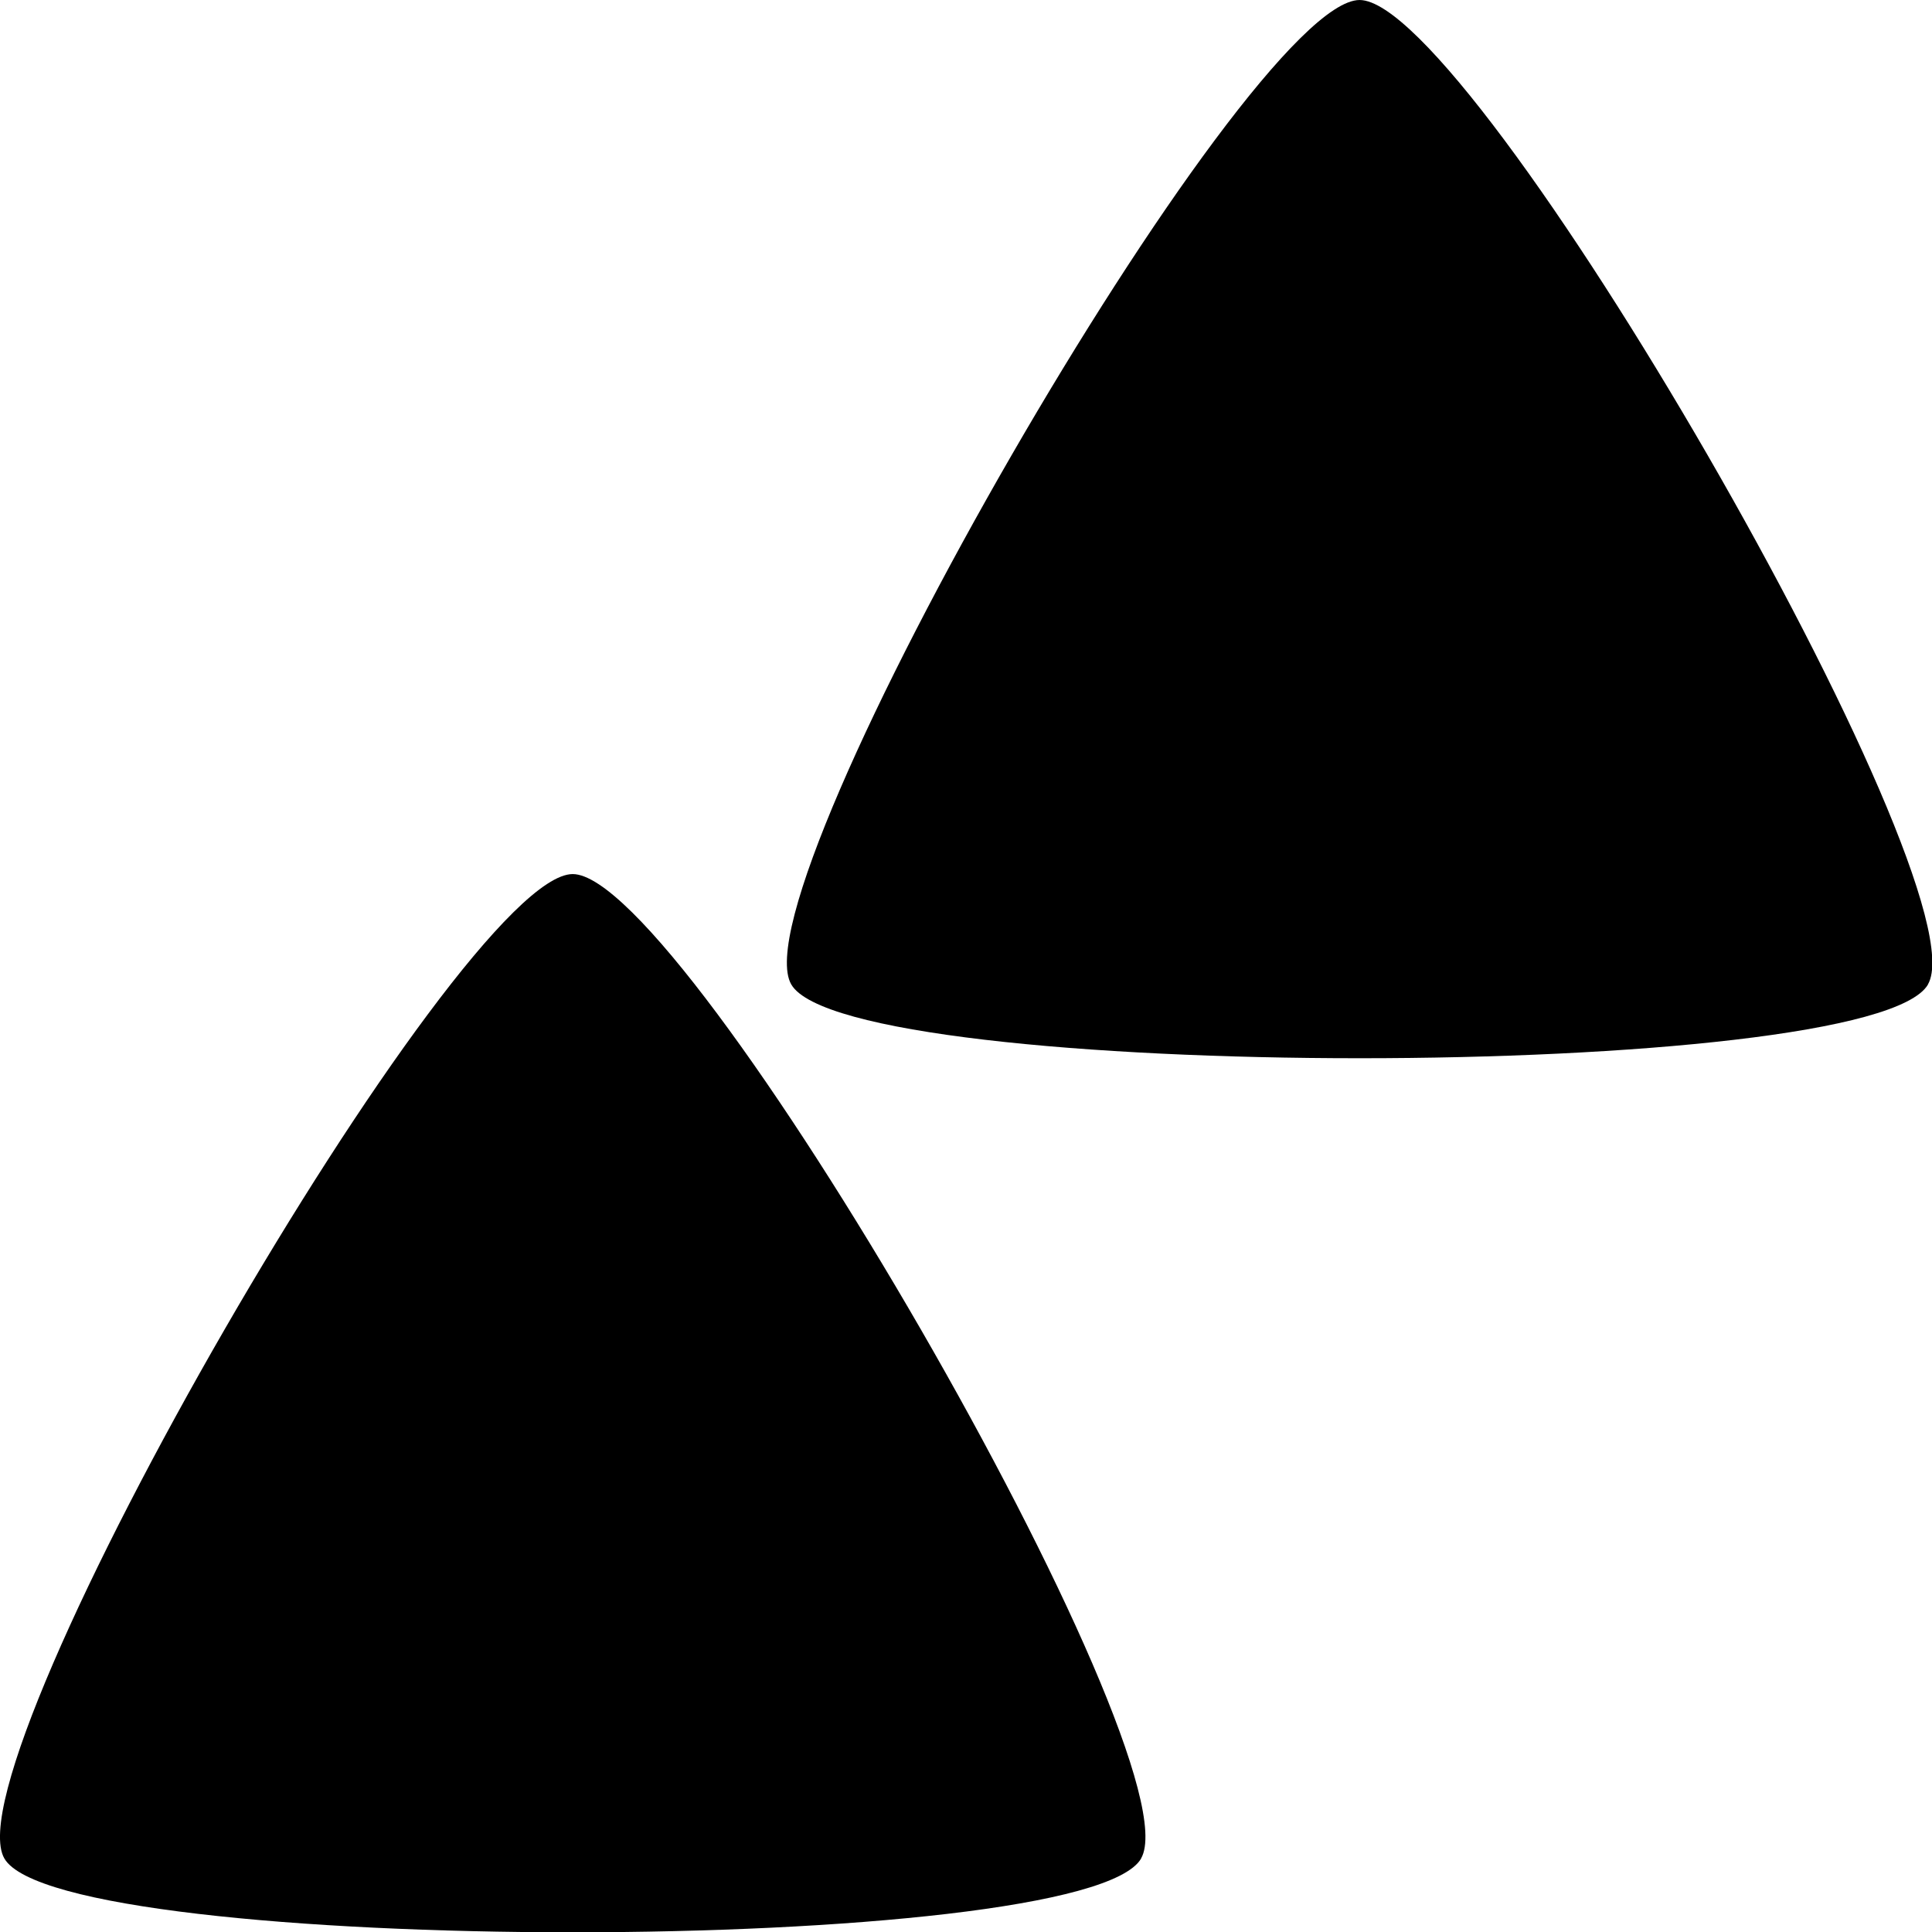 <?xml version="1.0" encoding="UTF-8" standalone="no"?>
<!-- Created with Inkscape (http://www.inkscape.org/) -->

<svg
   xmlns:dc="http://purl.org/dc/elements/1.1/"
   xmlns:cc="http://creativecommons.org/ns#"
   xmlns:rdf="http://www.w3.org/1999/02/22-rdf-syntax-ns#"
   xmlns:svg="http://www.w3.org/2000/svg"
   xmlns="http://www.w3.org/2000/svg"
   xmlns:sodipodi="http://sodipodi.sourceforge.net/DTD/sodipodi-0.dtd"
   xmlns:inkscape="http://www.inkscape.org/namespaces/inkscape"
   width="24"
   height="24"
   id="svg2"
   version="1.1"
   inkscape:version="0.48.3.1 r9886"
   sodipodi:docname="indicator1.svg">
  <defs
     id="defs4" />
  <sodipodi:namedview
     id="base"
     pagecolor="#ffffff"
     bordercolor="#666666"
     borderopacity="1.0"
     inkscape:pageopacity="0.0"
     inkscape:pageshadow="2"
     inkscape:zoom="23.625"
     inkscape:cx="6.7936508"
     inkscape:cy="12"
     inkscape:document-units="px"
     inkscape:current-layer="layer1"
     showgrid="false"
     inkscape:window-width="1244"
     inkscape:window-height="765"
     inkscape:window-x="53"
     inkscape:window-y="135"
     inkscape:window-maximized="0" />
  <g
     inkscape:label="Ebene 1"
     inkscape:groupmode="layer"
     id="layer1"
     transform="translate(0,-1028.362)">
    <path
       sodipodi:type="star"
       style="fill:#000000;fill-opacity:1;fill-rule:nonzero;stroke:none"
       id="path2993"
       sodipodi:sides="3"
       sodipodi:cx="7.0687833"
       sodipodi:cy="5.3333335"
       sodipodi:r1="6.5695796"
       sodipodi:r2="3.2847898"
       sodipodi:arg1="0.52359878"
       sodipodi:arg2="1.5707963"
       inkscape:flatsided="true"
       inkscape:rounded="0.1"
       inkscape:randomized="0"
       d="m 12.758,8.618 c -0.569,0.985 -10.81,0.985 -11.379,0 -0.569,-0.985 4.552,-9.854 5.689,-9.854 1.138,0 6.258,8.869 5.689,9.854 z"
       transform="matrix(1.241,0,0,1.241,-1.657,1040.754)"
       inkscape:transform-center-y="-2.0373831" />
    <path
       inkscape:transform-center-y="-2.0373831"
       transform="matrix(1.241,0,0,1.241,8.118,1029.896)"
       d="m 12.758,8.618 c -0.569,0.985 -10.81,0.985 -11.379,0 -0.569,-0.985 4.552,-9.854 5.689,-9.854 1.138,0 6.258,8.869 5.689,9.854 z"
       inkscape:randomized="0"
       inkscape:rounded="0.1"
       inkscape:flatsided="true"
       sodipodi:arg2="1.5707963"
       sodipodi:arg1="0.52359878"
       sodipodi:r2="3.2847898"
       sodipodi:r1="6.5695796"
       sodipodi:cy="5.3333335"
       sodipodi:cx="7.0687833"
       sodipodi:sides="3"
       id="path3018"
       style="fill:#000000;fill-opacity:1;fill-rule:nonzero;stroke:none"
       sodipodi:type="star" />
  </g>
</svg>
